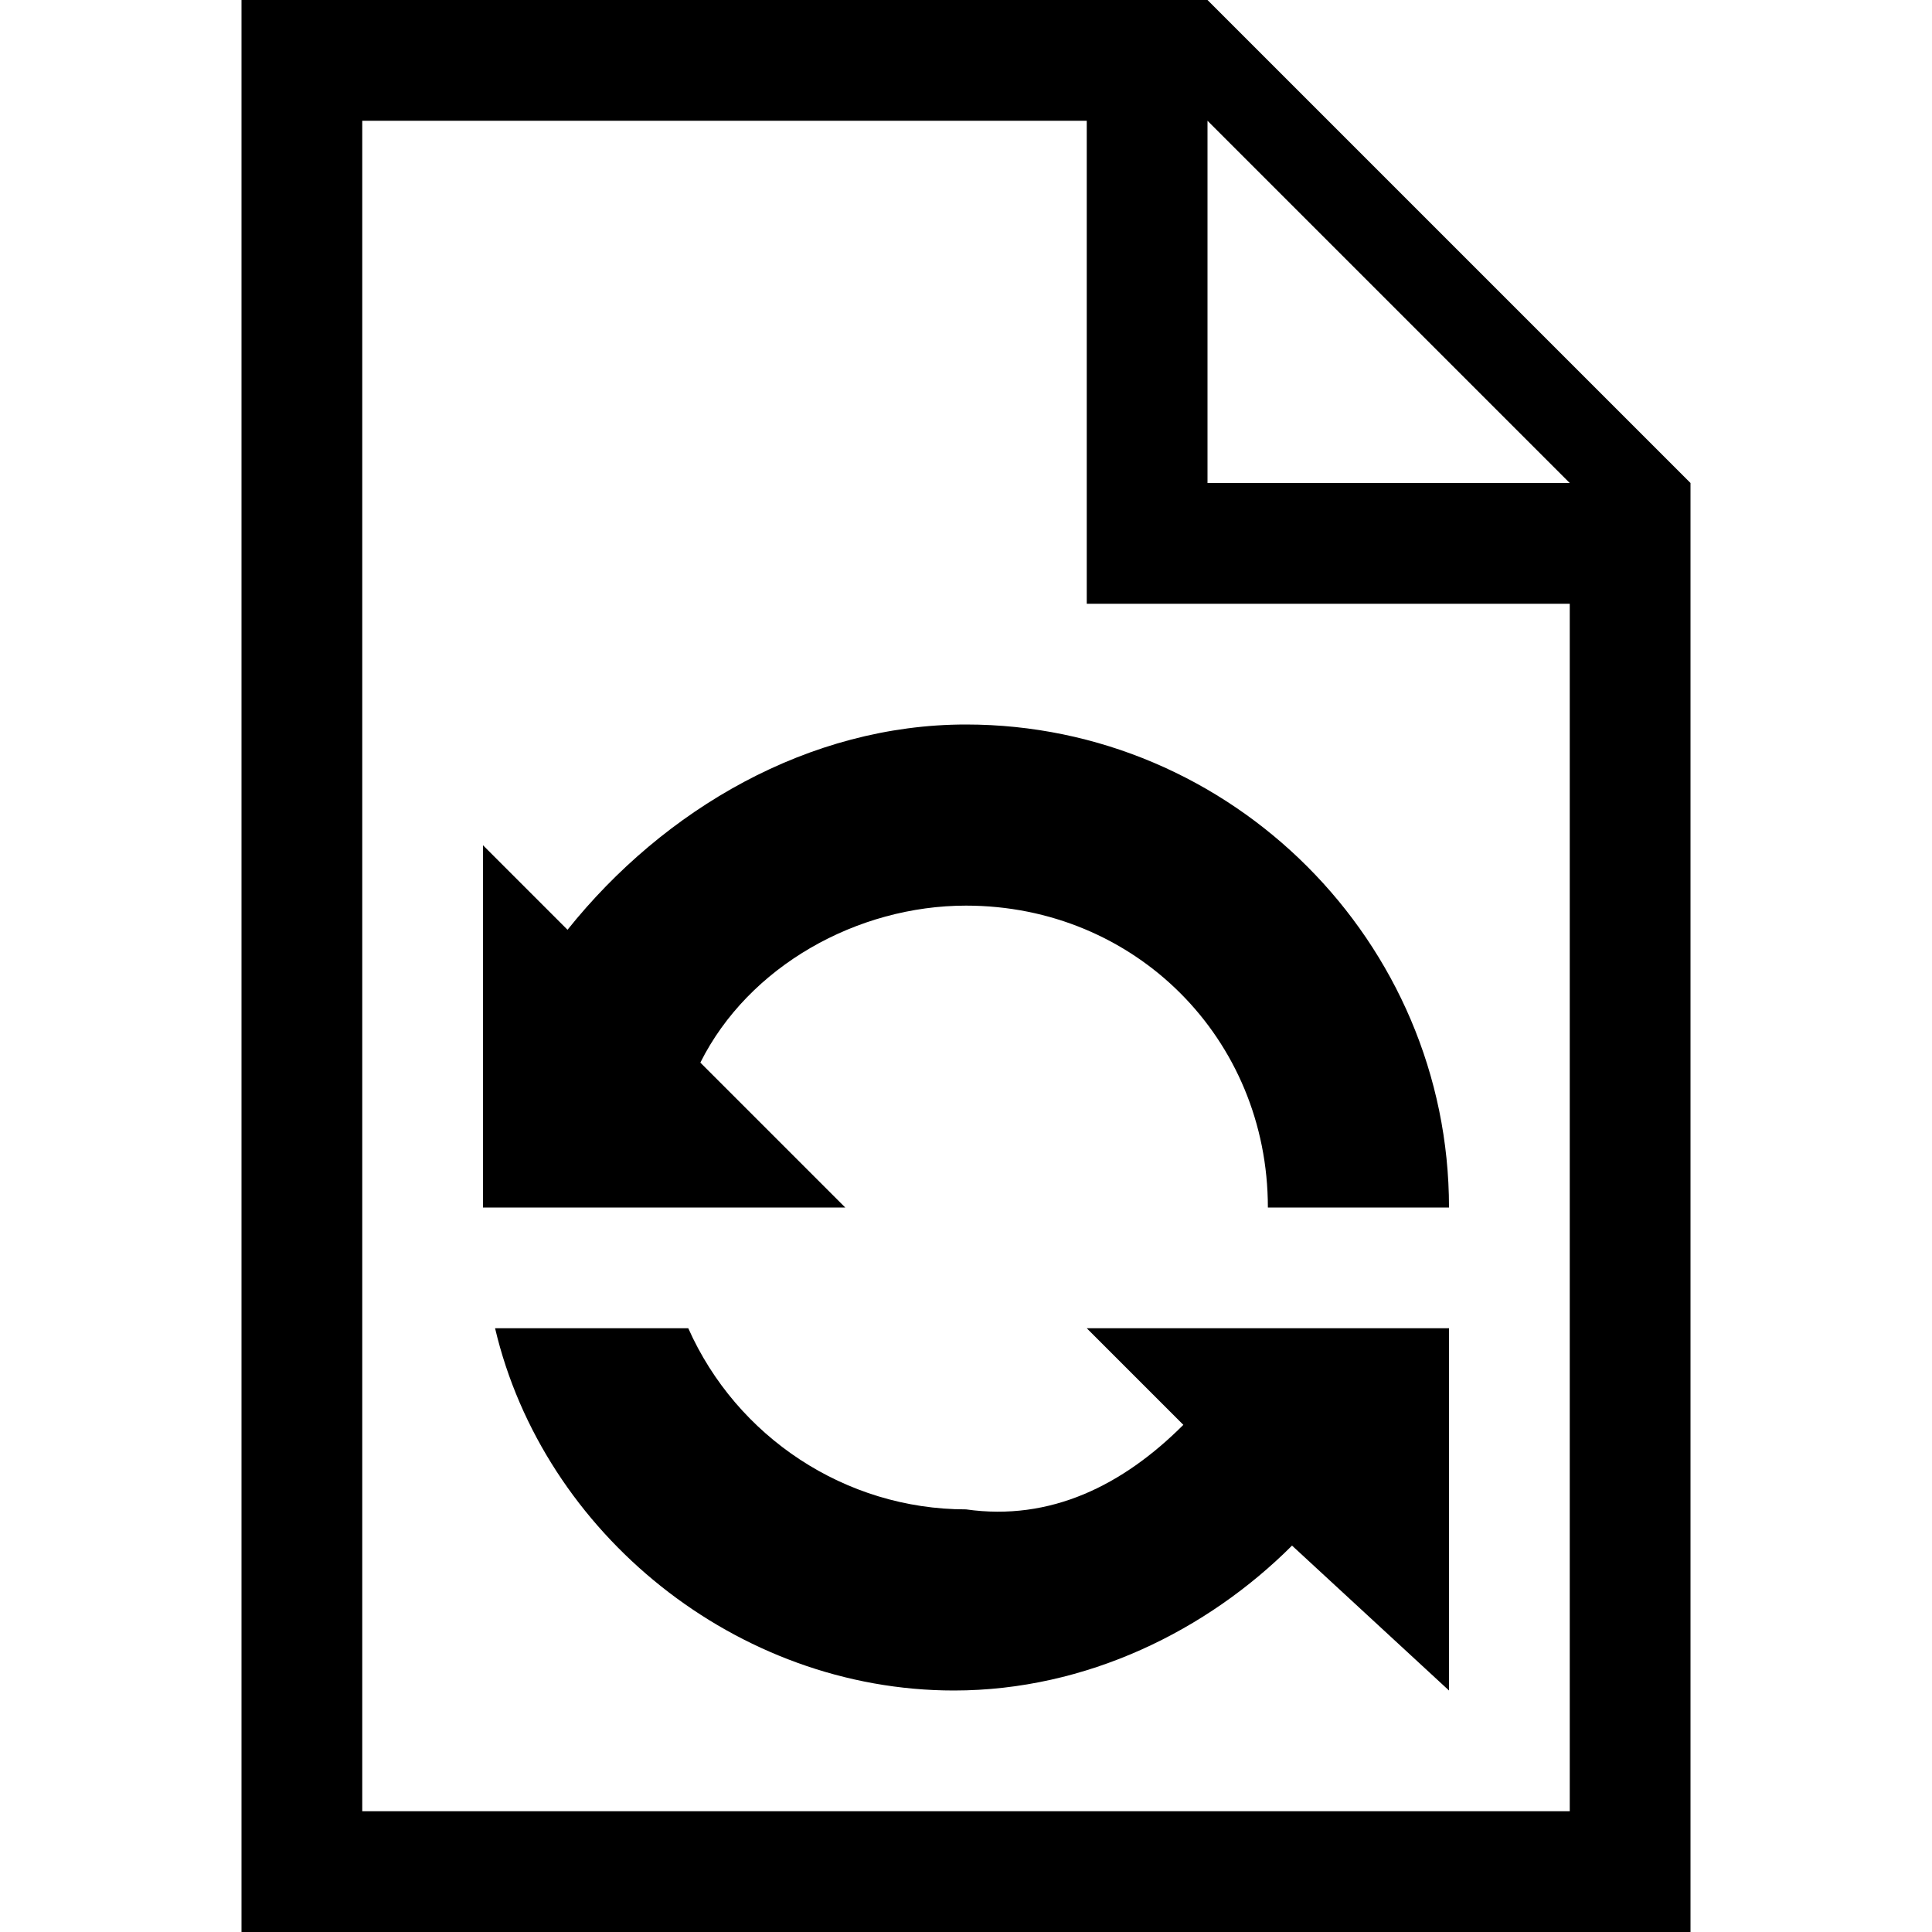 <svg xmlns="http://www.w3.org/2000/svg" width="16" height="16" viewBox="0 0 16 16"><path d="M10 0H2v16h12V4zm3 15H3V1h6v4h4zM10 4V1l3 3z"/><path d="M4.7 7.7 4 7v3h3L5.8 8.8C6.2 8 7.1 7.5 8 7.5c1.4 0 2.5 1.1 2.5 2.5H12c0-2.2-1.8-4-4-4-1.3 0-2.5.7-3.3 1.7zm5.1 4.1c-.5.5-1.1.8-1.8.7-1 0-1.9-.6-2.3-1.5H4.1c.4 1.7 2 3 3.8 3 1.1 0 2.1-.5 2.8-1.2L12 14v-3H9z"/></svg>